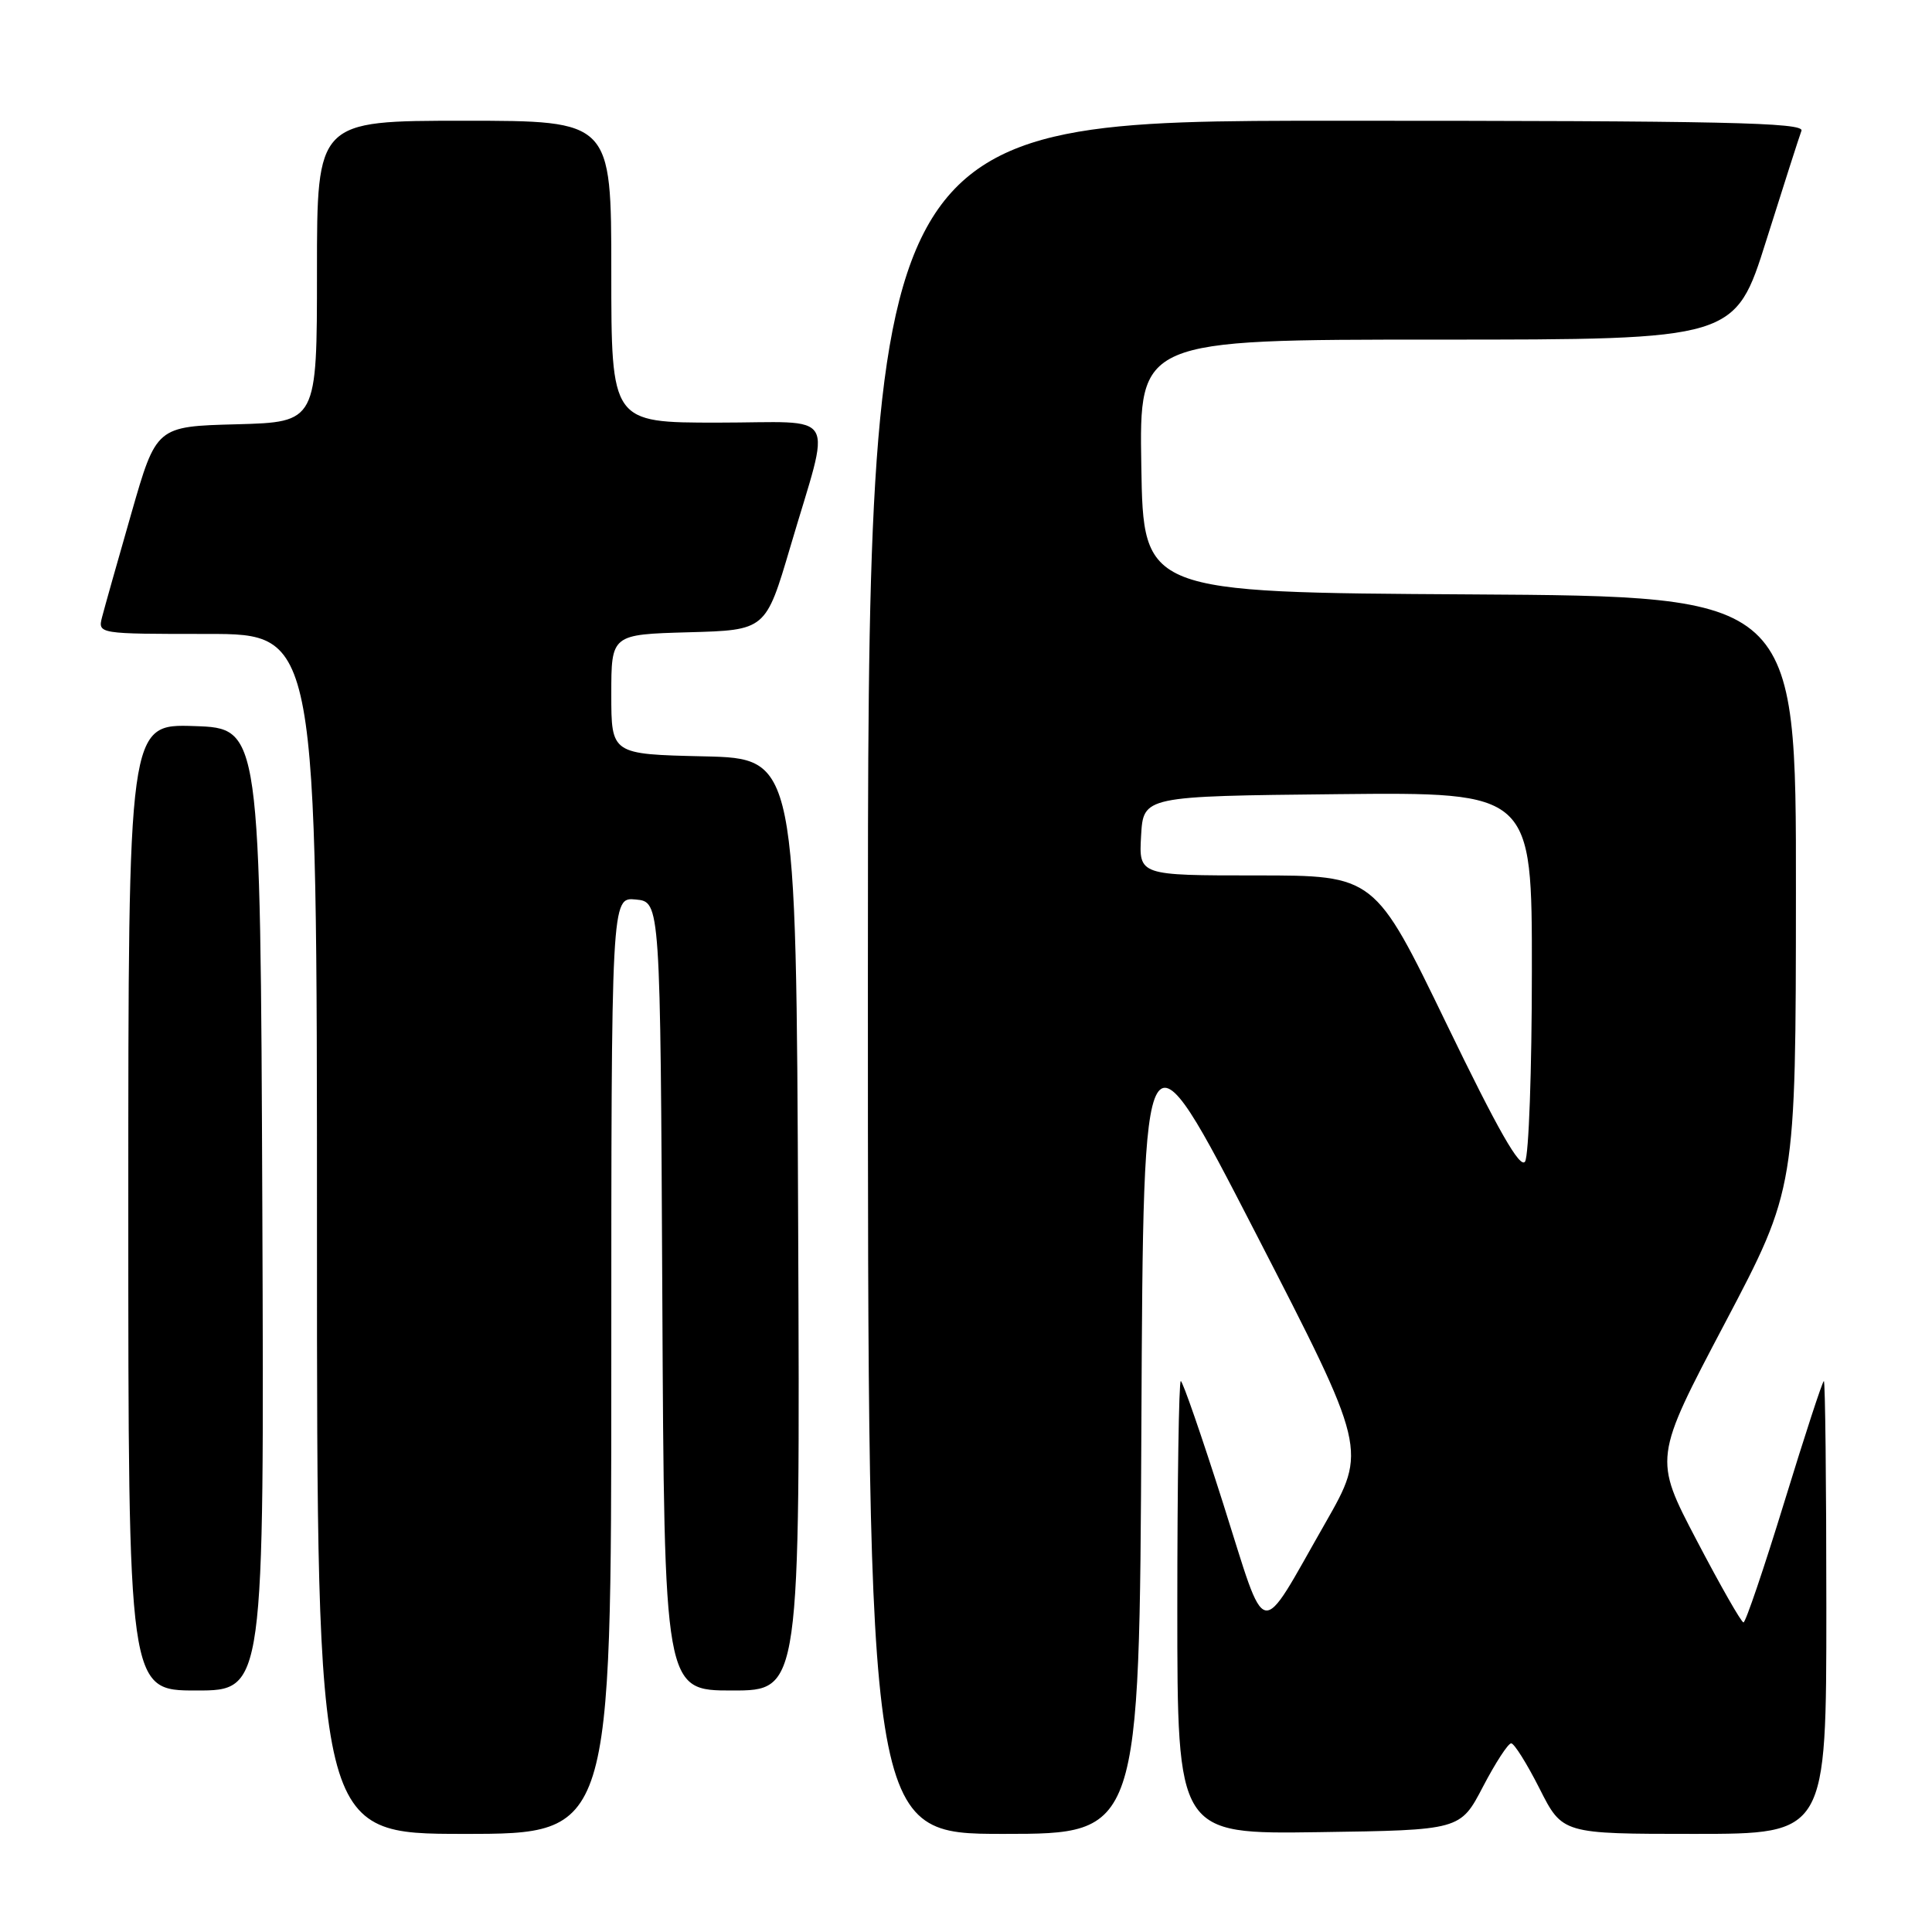 <?xml version="1.0" encoding="UTF-8" standalone="no"?>
<!DOCTYPE svg PUBLIC "-//W3C//DTD SVG 1.1//EN" "http://www.w3.org/Graphics/SVG/1.1/DTD/svg11.dtd" >
<svg xmlns="http://www.w3.org/2000/svg" xmlns:xlink="http://www.w3.org/1999/xlink" version="1.1" viewBox="0 0 256 256">
 <g >
 <path fill="currentColor"
d=" M 81.00 180.94 C 81.00 118.87 81.00 118.87 84.25 119.19 C 87.50 119.50 87.50 119.50 87.76 171.75 C 88.02 224.00 88.02 224.00 97.02 224.00 C 106.02 224.00 106.02 224.00 105.76 162.25 C 105.50 100.50 105.50 100.50 93.25 100.22 C 81.00 99.94 81.00 99.94 81.00 92.00 C 81.00 84.07 81.00 84.07 91.23 83.78 C 101.46 83.50 101.46 83.50 104.71 72.50 C 110.17 53.94 111.38 56.00 95.08 56.00 C 81.00 56.00 81.00 56.00 81.00 36.00 C 81.00 16.00 81.00 16.00 61.50 16.00 C 42.00 16.00 42.00 16.00 42.00 35.97 C 42.00 55.93 42.00 55.93 31.36 56.22 C 20.71 56.50 20.71 56.50 17.41 68.00 C 15.59 74.33 13.85 80.51 13.53 81.75 C 12.96 84.00 12.96 84.00 27.48 84.00 C 42.00 84.00 42.00 84.00 42.00 163.50 C 42.00 243.00 42.00 243.00 61.50 243.00 C 81.00 243.00 81.00 243.00 81.00 180.94 Z  M 151.24 188.75 C 151.50 134.50 151.50 134.50 166.33 163.29 C 181.16 192.09 181.16 192.09 175.60 201.83 C 166.62 217.54 167.98 217.80 162.07 199.21 C 159.23 190.29 156.71 183.00 156.46 183.00 C 156.21 183.00 156.00 196.51 156.00 213.02 C 156.00 243.04 156.00 243.04 174.75 242.77 C 193.50 242.50 193.50 242.50 196.50 236.75 C 198.15 233.59 199.83 231.00 200.24 231.00 C 200.64 231.00 202.33 233.70 204.00 237.00 C 207.03 243.00 207.03 243.00 224.51 243.00 C 242.00 243.00 242.00 243.00 242.00 213.00 C 242.00 196.50 241.85 183.00 241.67 183.00 C 241.49 183.00 239.14 190.20 236.44 199.00 C 233.74 207.80 231.30 214.99 231.02 214.98 C 230.73 214.97 227.94 210.07 224.81 204.09 C 219.12 193.23 219.12 193.23 228.54 175.36 C 237.95 157.50 237.95 157.50 237.97 118.26 C 238.00 79.02 238.00 79.02 194.75 78.76 C 151.50 78.50 151.50 78.50 151.23 61.75 C 150.95 45.00 150.95 45.00 190.43 45.00 C 229.91 45.00 229.91 45.00 234.05 31.83 C 236.33 24.59 238.42 18.07 238.70 17.33 C 239.13 16.23 228.44 16.00 177.11 16.00 C 115.00 16.00 115.00 16.00 115.00 129.50 C 115.00 243.00 115.00 243.00 132.99 243.00 C 150.98 243.00 150.98 243.00 151.24 188.75 Z  M 34.76 160.25 C 34.50 96.50 34.50 96.50 25.75 96.21 C 17.00 95.92 17.00 95.92 17.00 159.96 C 17.00 224.00 17.00 224.00 26.01 224.00 C 35.01 224.00 35.01 224.00 34.76 160.25 Z  M 191.67 135.66 C 182.15 116.00 182.15 116.00 166.52 116.00 C 150.90 116.00 150.90 116.00 151.20 110.75 C 151.50 105.50 151.50 105.50 177.25 105.23 C 203.00 104.97 203.00 104.97 202.98 128.73 C 202.98 141.80 202.57 153.14 202.08 153.91 C 201.43 154.92 198.49 149.76 191.67 135.66 Z "/>
</g>
</svg>